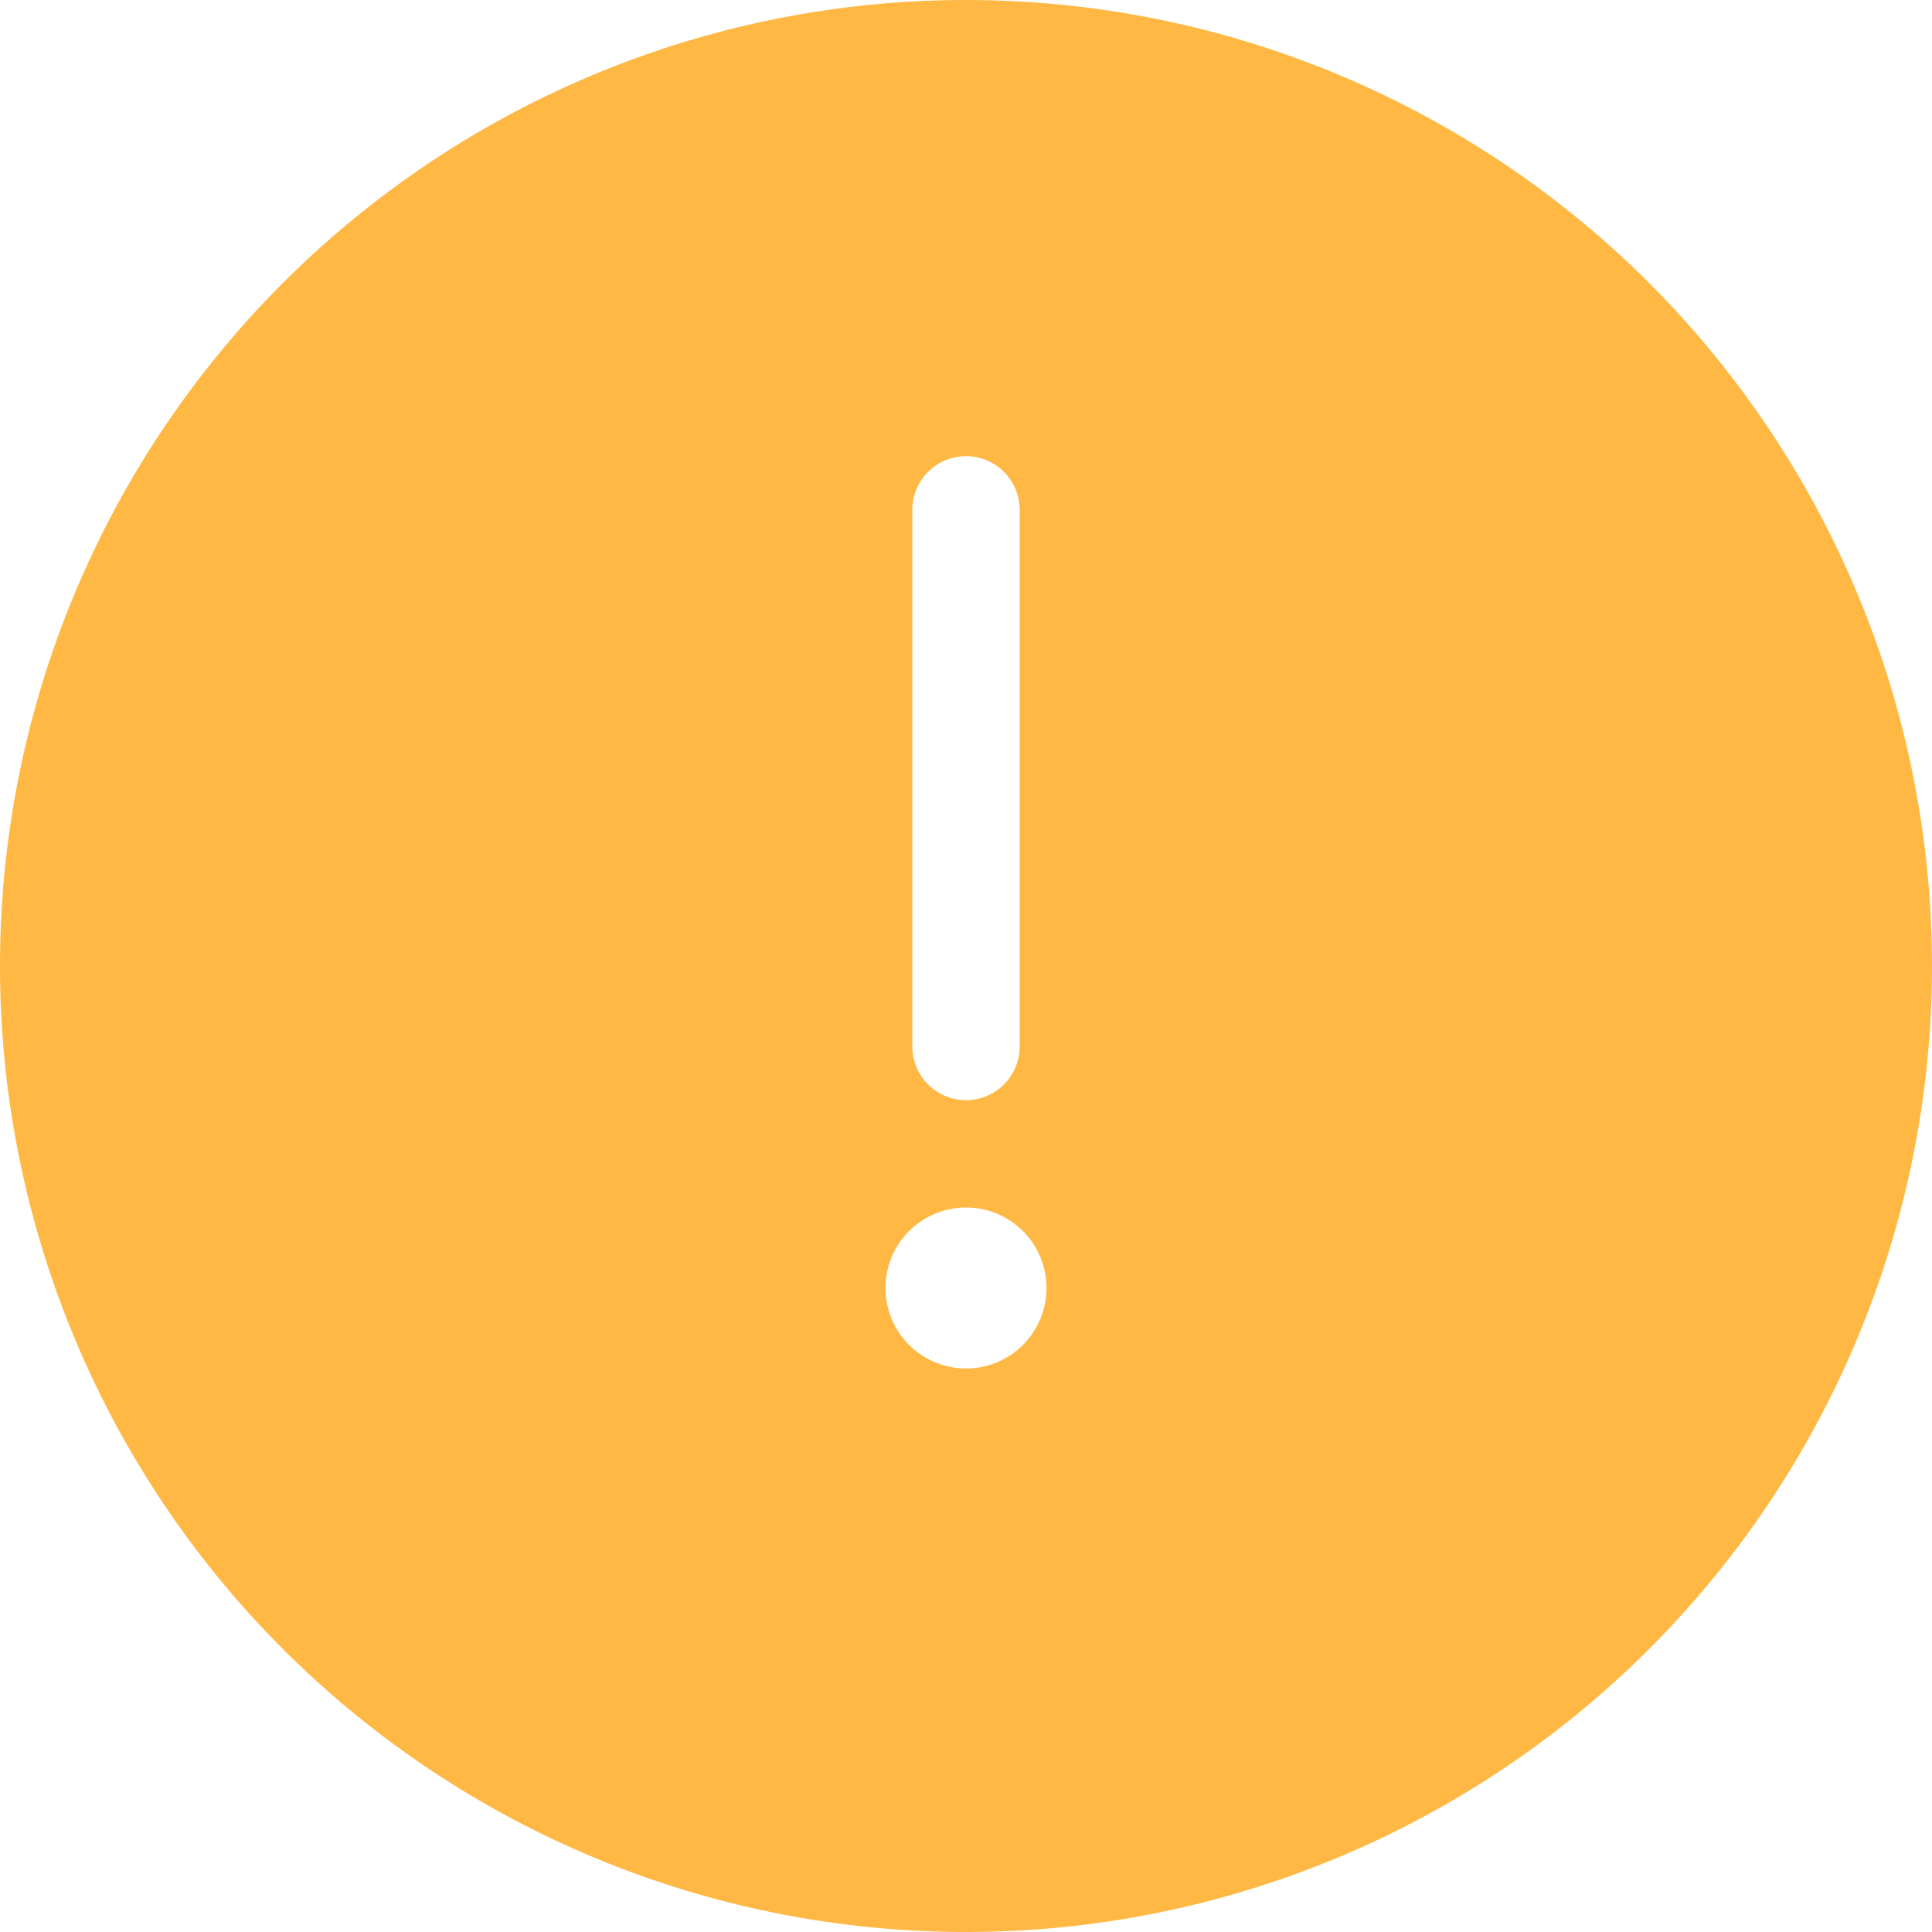 <svg xmlns="http://www.w3.org/2000/svg" width="72" height="72" viewBox="0 0 72 72">
  <defs>
    <style>
      .cls-1 {
        fill: #ffb843;
        fill-rule: evenodd;
      }
    </style>
  </defs>
  <path id="icon_ball_hint" class="cls-1" d="M2811,399a36,36,0,1,1-36,36A36,36,0,0,1,2811,399Zm0,51a3,3,0,1,1,3-3A3,3,0,0,1,2811,450Zm0-10a2,2,0,0,1-2-2V418a2,2,0,0,1,4,0v20A2,2,0,0,1,2811,440Z" transform="translate(-2775 -399)"/>
</svg>
